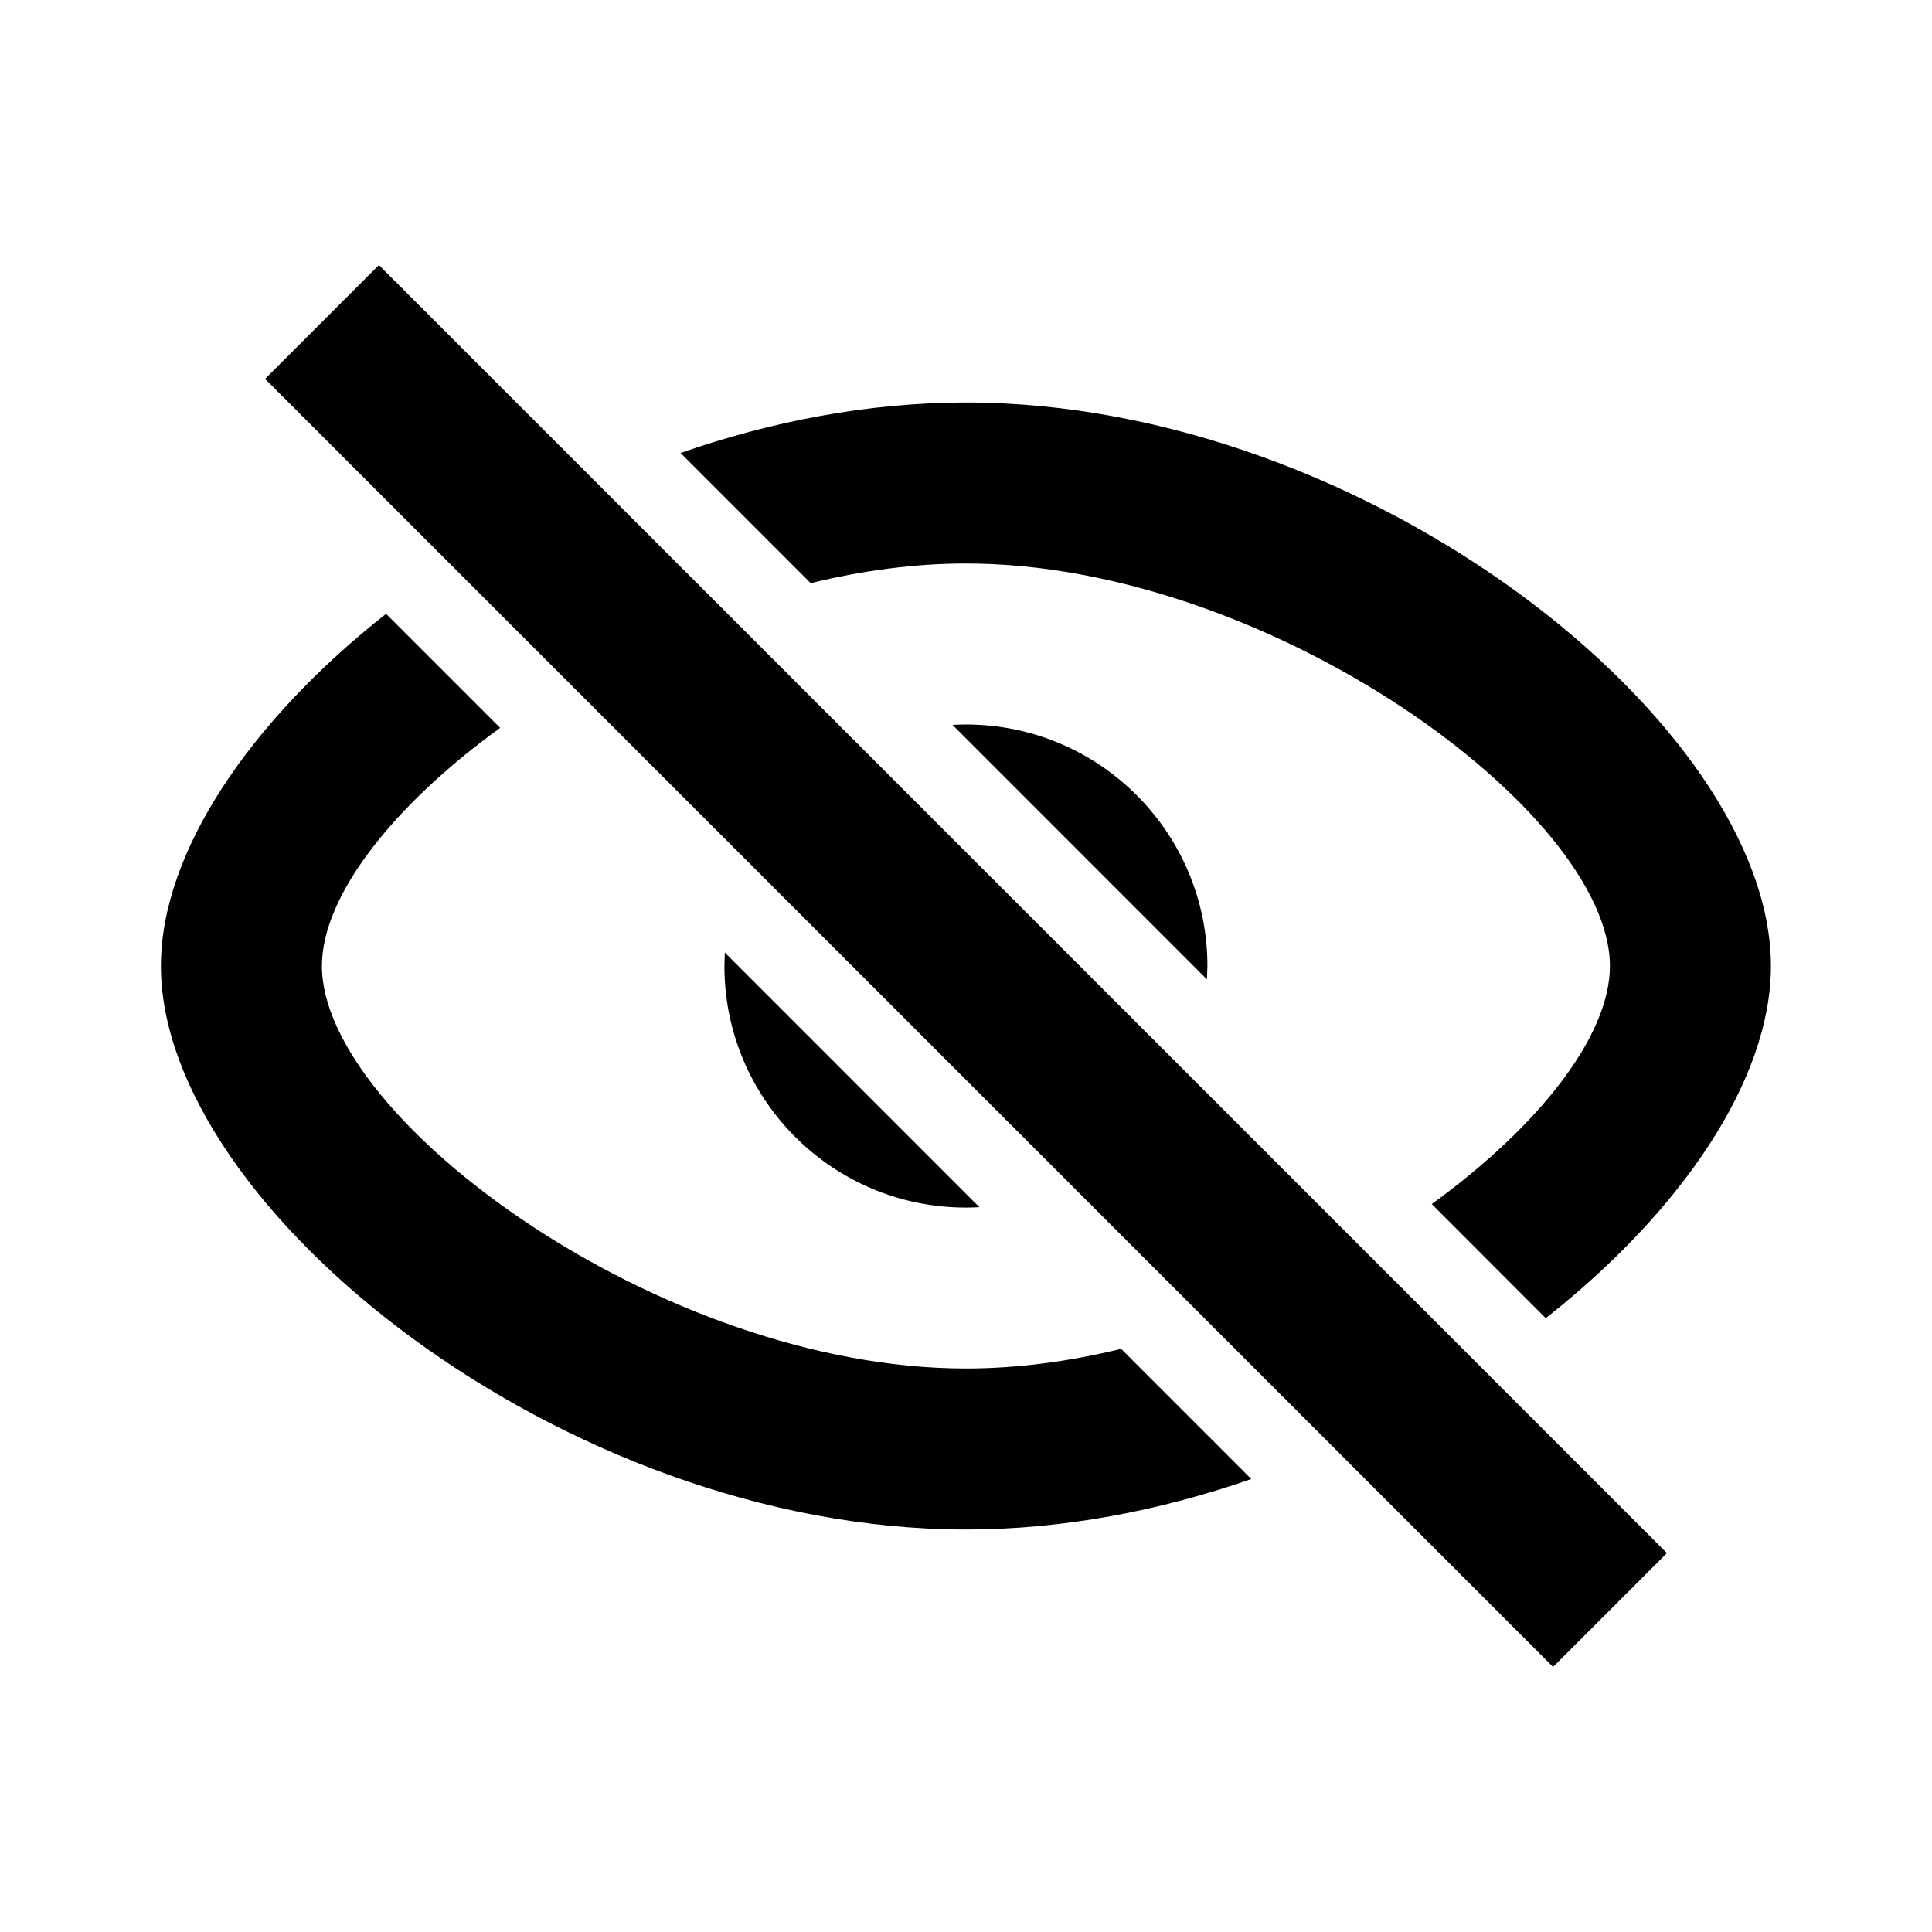 <svg height="24" viewBox="0 0 24 24" width="24" xmlns="http://www.w3.org/2000/svg"><path d="m4.707 3.293 16 16-1.414 1.414-16-16zm.089 4.332 1.417 1.417c-1.326.961-2.214 2.085-2.214 2.958 0 1.904 4.221 5 8 5 .638 0 1.288-.088 1.928-.244l1.617 1.617c-1.135.395-2.34.627-3.545.627-5 0-10-4-10-7 0-1.411 1.105-3.042 2.797-4.375zm7.203-2.625c5 0 10 4 10 7 0 1.411-1.105 3.042-2.797 4.375l-1.416-1.418c1.325-.961 2.213-2.084 2.213-2.957 0-1.904-4.221-5-8-5-.638 0-1.288.088-1.928.244l-1.617-1.617c1.135-.395 2.34-.627 3.545-.627zm-2.995 6.833 3.162 3.163c-.055.003-.111.005-.167.005-1.657 0-3-1.343-3-3zm2.995-2.833c1.657 0 3 1.343 3 3l-.006.166-3.16-3.161c.055-.003.111-.005.166-.005z" fill="#010101"/></svg>
